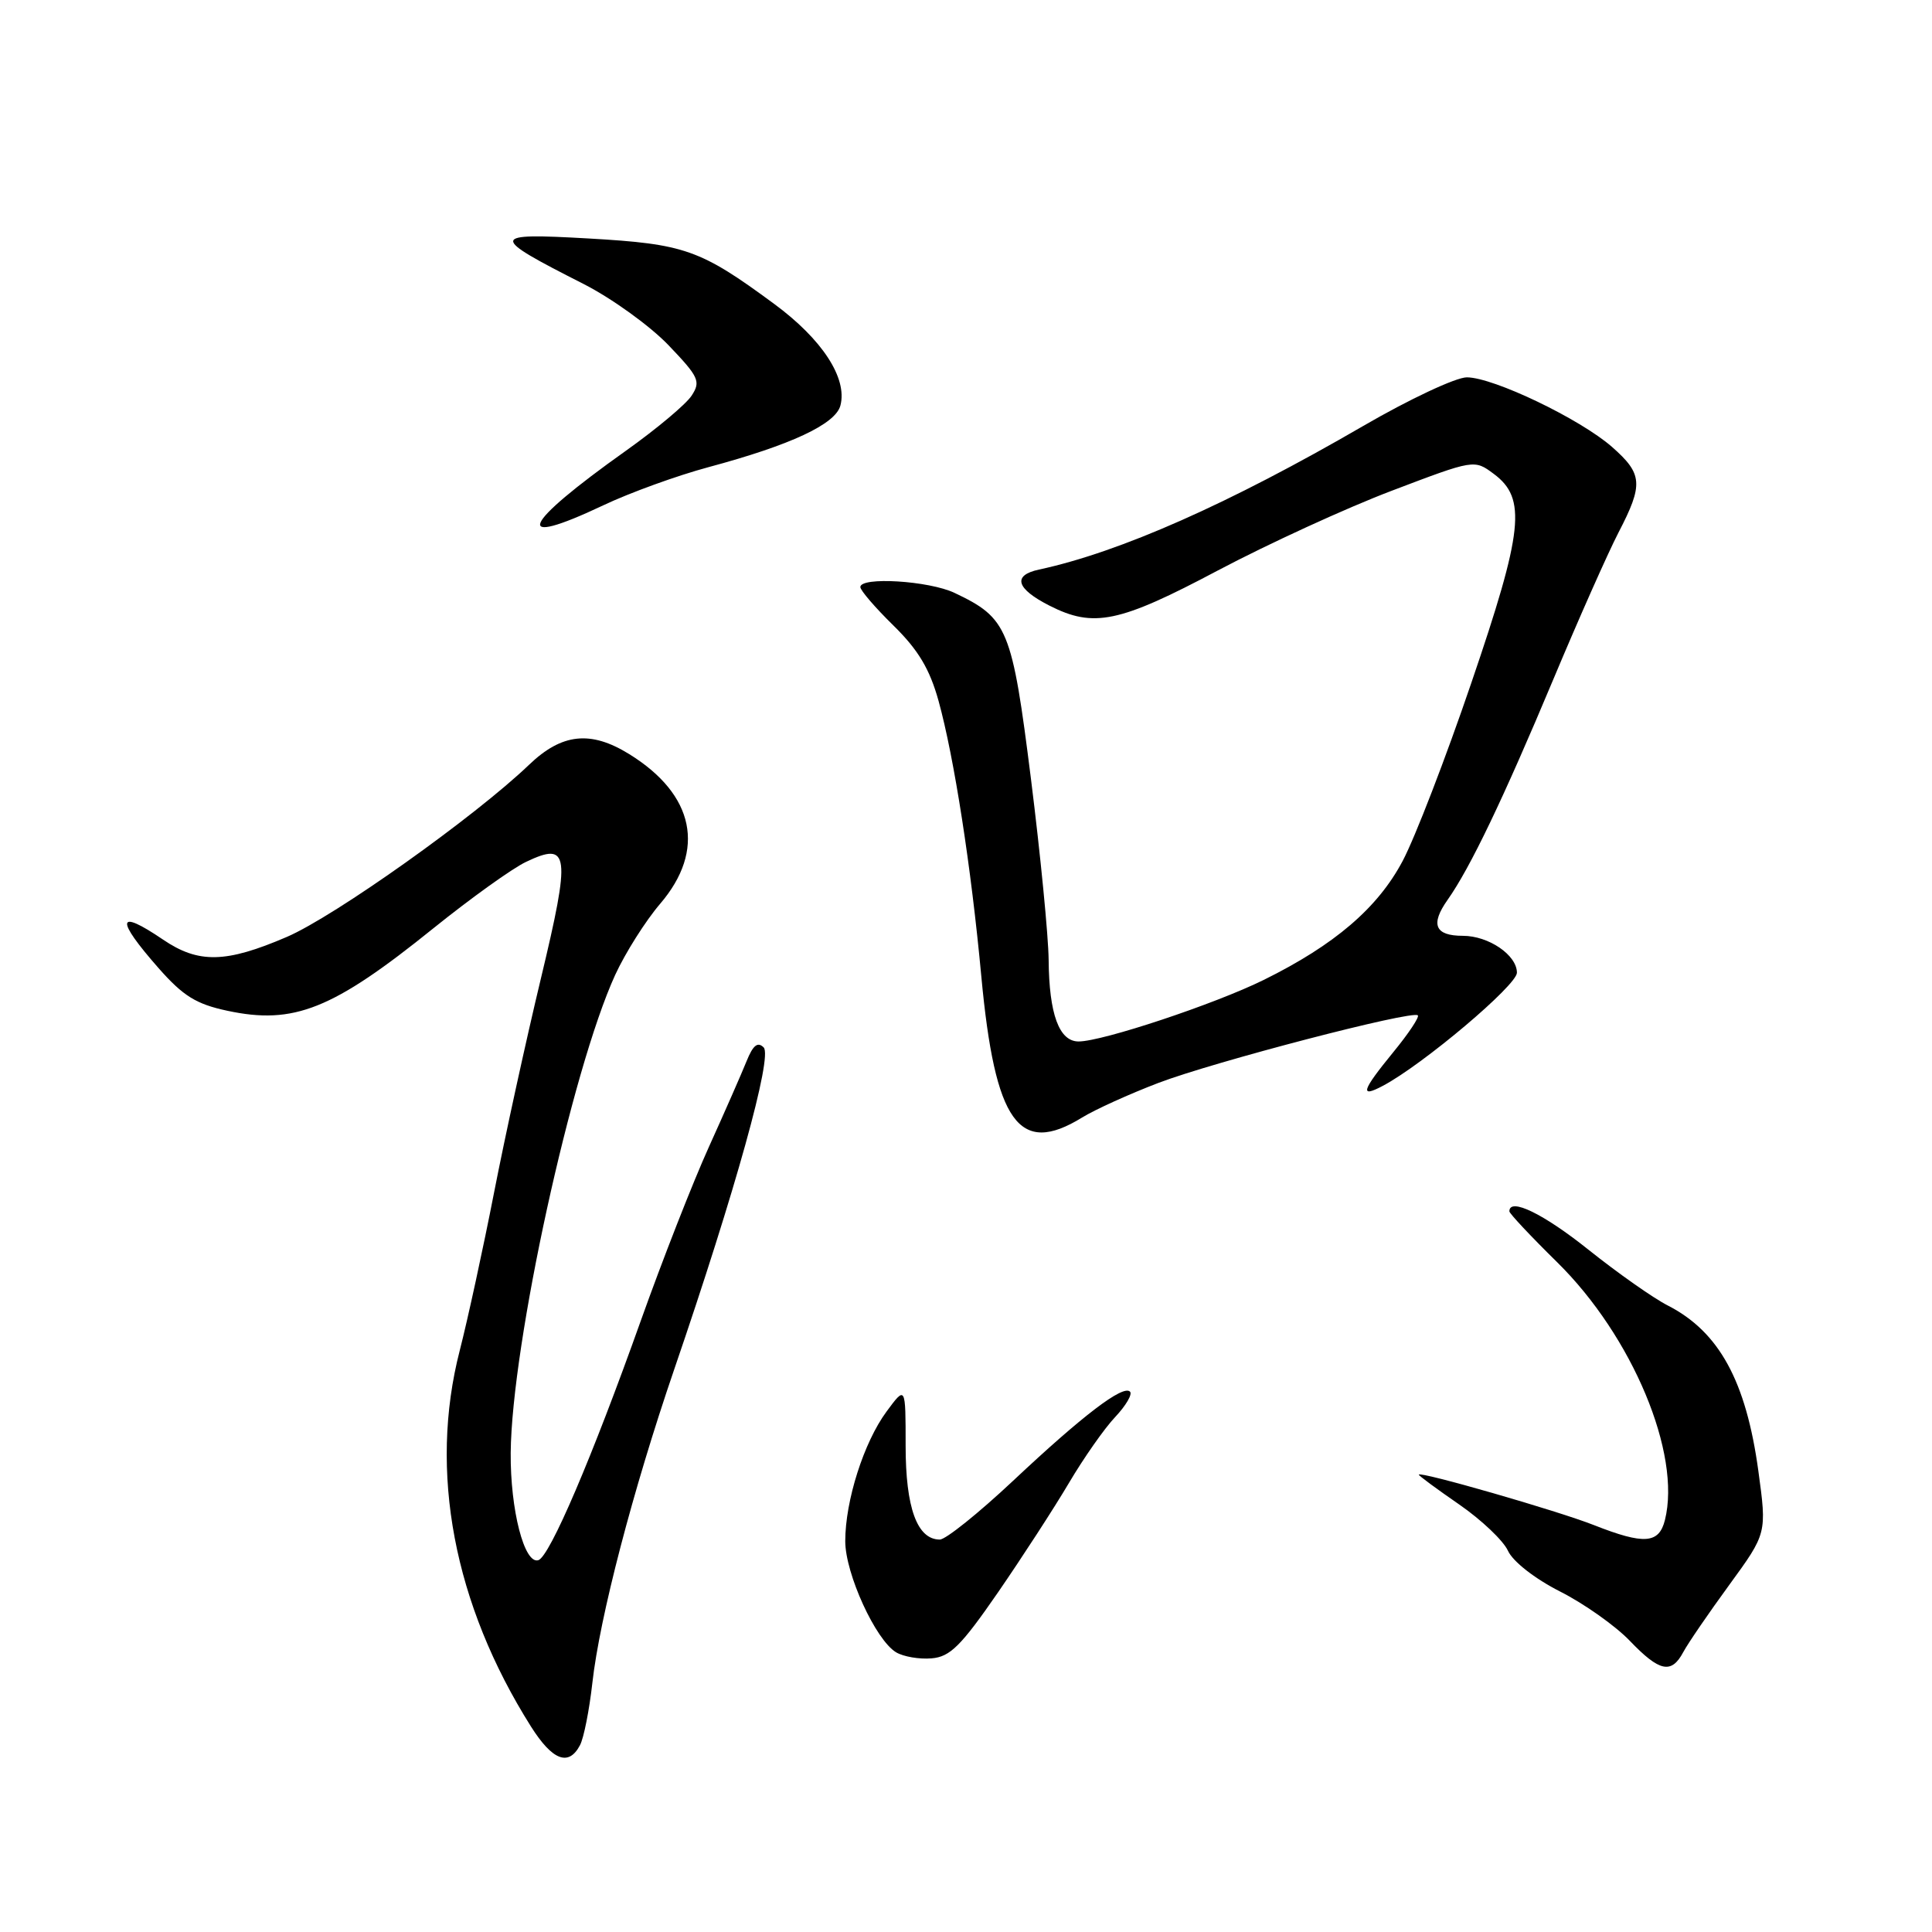 <?xml version="1.0" encoding="UTF-8" standalone="no"?>
<!DOCTYPE svg PUBLIC "-//W3C//DTD SVG 1.1//EN" "http://www.w3.org/Graphics/SVG/1.1/DTD/svg11.dtd" >
<svg xmlns="http://www.w3.org/2000/svg" xmlns:xlink="http://www.w3.org/1999/xlink" version="1.1" viewBox="0 0 256 256">
 <g >
 <path fill="currentColor"
d=" M 76.85 231.25 C 77.36 230.29 78.09 226.57 78.49 223.00 C 79.45 214.36 83.85 197.48 89.32 181.50 C 97.48 157.68 102.39 139.99 101.19 138.79 C 100.40 138.00 99.78 138.49 98.93 140.60 C 98.29 142.19 96.04 147.32 93.92 152.00 C 91.80 156.68 87.75 167.03 84.91 175.00 C 78.45 193.14 72.85 206.23 71.34 206.73 C 69.48 207.33 67.61 200.06 67.67 192.50 C 67.80 178.12 75.75 141.79 81.51 129.19 C 82.85 126.27 85.53 122.03 87.47 119.76 C 93.56 112.65 92.04 105.28 83.37 99.92 C 78.26 96.76 74.45 97.17 70.11 101.33 C 62.92 108.22 44.35 121.42 38.00 124.15 C 29.93 127.62 26.31 127.70 21.60 124.50 C 15.47 120.34 15.25 121.73 21.01 128.28 C 24.27 131.98 25.99 133.05 30.12 133.93 C 38.94 135.82 44.09 133.76 57.43 123.00 C 62.35 119.04 67.86 115.08 69.69 114.21 C 75.45 111.46 75.65 113.06 71.67 129.66 C 69.71 137.82 66.92 150.57 65.47 158.00 C 64.02 165.43 61.97 174.85 60.92 178.94 C 56.79 194.96 60.12 212.55 70.36 228.78 C 73.20 233.27 75.35 234.10 76.85 231.25 Z  M 223.05 218.90 C 223.67 217.74 226.42 213.73 229.15 209.99 C 234.12 203.17 234.12 203.17 232.99 194.90 C 231.36 182.99 227.79 176.47 221.00 172.99 C 219.07 172.01 214.35 168.68 210.50 165.61 C 204.53 160.83 200.00 158.63 200.00 160.51 C 200.00 160.79 202.85 163.83 206.34 167.26 C 216.31 177.08 222.81 192.64 220.61 201.42 C 219.82 204.56 217.85 204.70 211.22 202.09 C 206.42 200.19 188.00 194.89 188.00 195.40 C 188.00 195.55 190.41 197.32 193.35 199.35 C 196.29 201.38 199.20 204.14 199.81 205.48 C 200.46 206.91 203.35 209.17 206.71 210.88 C 209.90 212.49 214.05 215.43 215.95 217.41 C 219.90 221.53 221.47 221.86 223.05 218.90 Z  M 132.24 211.00 C 135.46 206.32 139.69 199.80 141.64 196.50 C 143.59 193.20 146.34 189.27 147.77 187.76 C 149.19 186.25 150.08 184.74 149.73 184.40 C 148.81 183.47 143.47 187.54 134.22 196.23 C 129.67 200.50 125.31 204.00 124.53 204.00 C 121.53 204.00 120.00 199.80 120.00 191.58 C 120.00 183.61 120.00 183.61 117.47 187.04 C 114.46 191.12 112.00 198.85 112.00 204.21 C 112.00 208.52 116.03 217.32 118.74 218.94 C 119.71 219.52 121.82 219.88 123.44 219.74 C 125.89 219.54 127.33 218.11 132.24 211.00 Z  M 143.38 148.08 C 145.10 147.02 149.65 144.96 153.50 143.49 C 160.85 140.69 187.17 133.83 187.87 134.54 C 188.10 134.76 186.64 136.95 184.64 139.39 C 180.43 144.54 180.11 145.54 183.25 143.87 C 188.58 141.04 201.00 130.55 201.00 128.89 C 201.00 126.56 197.26 124.00 193.84 124.00 C 190.14 124.00 189.50 122.51 191.81 119.24 C 194.80 115.01 199.18 105.87 205.83 90.00 C 209.17 82.03 213.05 73.29 214.45 70.58 C 217.78 64.17 217.67 62.80 213.60 59.22 C 209.37 55.51 197.88 50.00 194.36 50.00 C 192.91 50.00 186.73 52.90 180.62 56.45 C 162.87 66.75 148.40 73.16 137.68 75.47 C 134.12 76.23 134.63 78.00 139.06 80.25 C 144.92 83.23 148.29 82.53 161.39 75.58 C 168.05 72.06 178.42 67.30 184.43 65.02 C 195.35 60.87 195.35 60.87 197.93 62.79 C 202.31 66.04 201.85 70.31 194.95 90.51 C 191.58 100.41 187.49 111.01 185.86 114.08 C 182.56 120.31 176.85 125.20 167.46 129.84 C 160.96 133.05 146.07 138.00 142.92 138.00 C 140.34 138.00 139.01 134.38 138.95 127.18 C 138.92 124.06 137.87 113.28 136.61 103.23 C 134.10 83.26 133.54 81.91 126.48 78.56 C 123.09 76.95 114.00 76.39 114.00 77.79 C 114.00 78.23 115.98 80.53 118.40 82.90 C 121.68 86.12 123.19 88.65 124.36 92.86 C 126.43 100.36 128.68 114.85 130.03 129.38 C 131.84 148.77 135.02 153.23 143.38 148.08 Z  M 79.93 66.96 C 83.47 65.28 89.75 63.01 93.88 61.90 C 104.79 58.97 110.71 56.21 111.36 53.73 C 112.31 50.11 108.94 44.95 102.57 40.26 C 92.77 33.04 90.74 32.33 78.00 31.60 C 64.81 30.85 64.76 31.25 77.31 37.62 C 81.05 39.52 86.11 43.17 88.56 45.72 C 92.61 49.95 92.88 50.54 91.64 52.43 C 90.90 53.57 86.99 56.84 82.96 59.71 C 69.01 69.62 67.71 72.74 79.93 66.96 Z "/>
</g>
</svg>